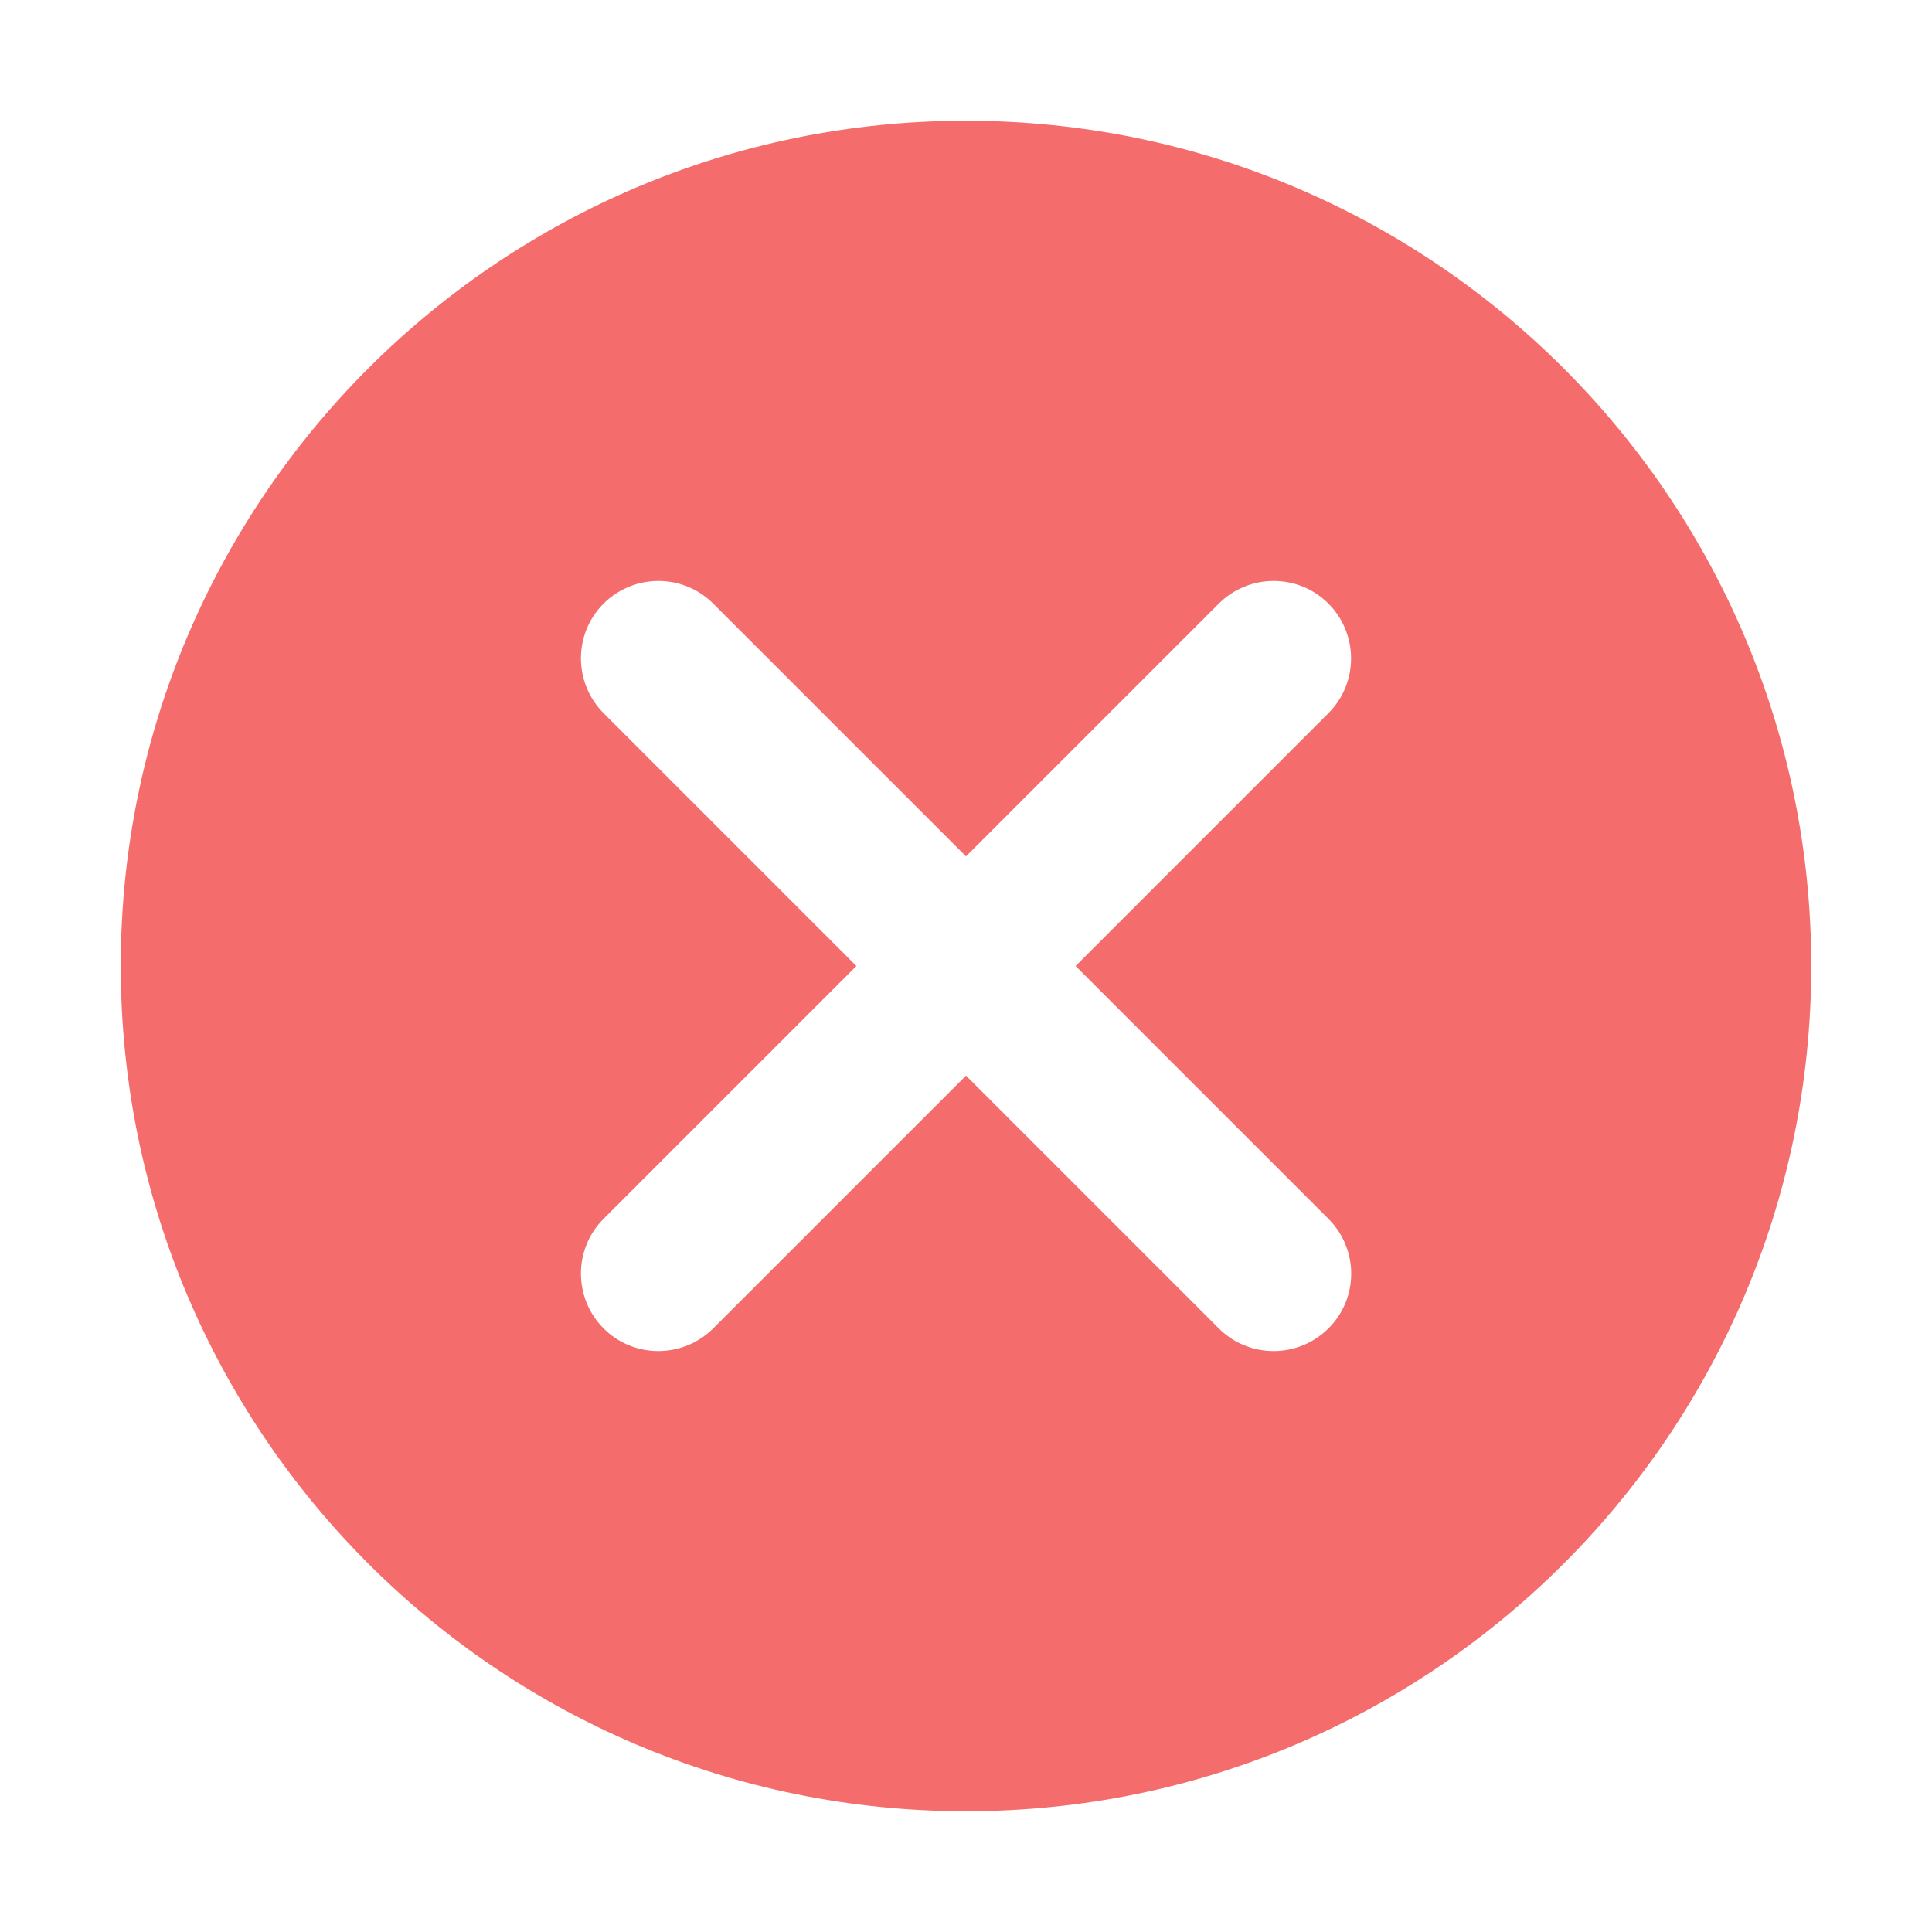 <?xml version="1.0" standalone="no"?><!DOCTYPE svg PUBLIC "-//W3C//DTD SVG 1.1//EN" "http://www.w3.org/Graphics/SVG/1.1/DTD/svg11.dtd"><svg t="1607585260694" class="icon" viewBox="0 0 1024 1024" version="1.1" xmlns="http://www.w3.org/2000/svg" p-id="4019" xmlns:xlink="http://www.w3.org/1999/xlink" width="32" height="32"><defs><style type="text/css"></style></defs><path d="M512 64c247.4 0 448 200.6 448 448S759.4 960 512 960 64 759.4 64 512 264.6 64 512 64z m192.1 582l-134-134 134-134c16-16 16-42 0-58.1-16-16-42-16-58.1 0l-134 134-134-134c-16-16-42-16-58.1 0-16 16-16 42 0 58.1l134 134-134 134c-16 16-16 42 0 58.1 16 16 42 16 58.1 0l134-134 134 134c16 16 42 16 58.1 0s16.1-42 0-58.1z" p-id="4020" data-spm-anchor-id="a313x.7781069.0.i2" class="selected" fill="#f56c6c"></path></svg>